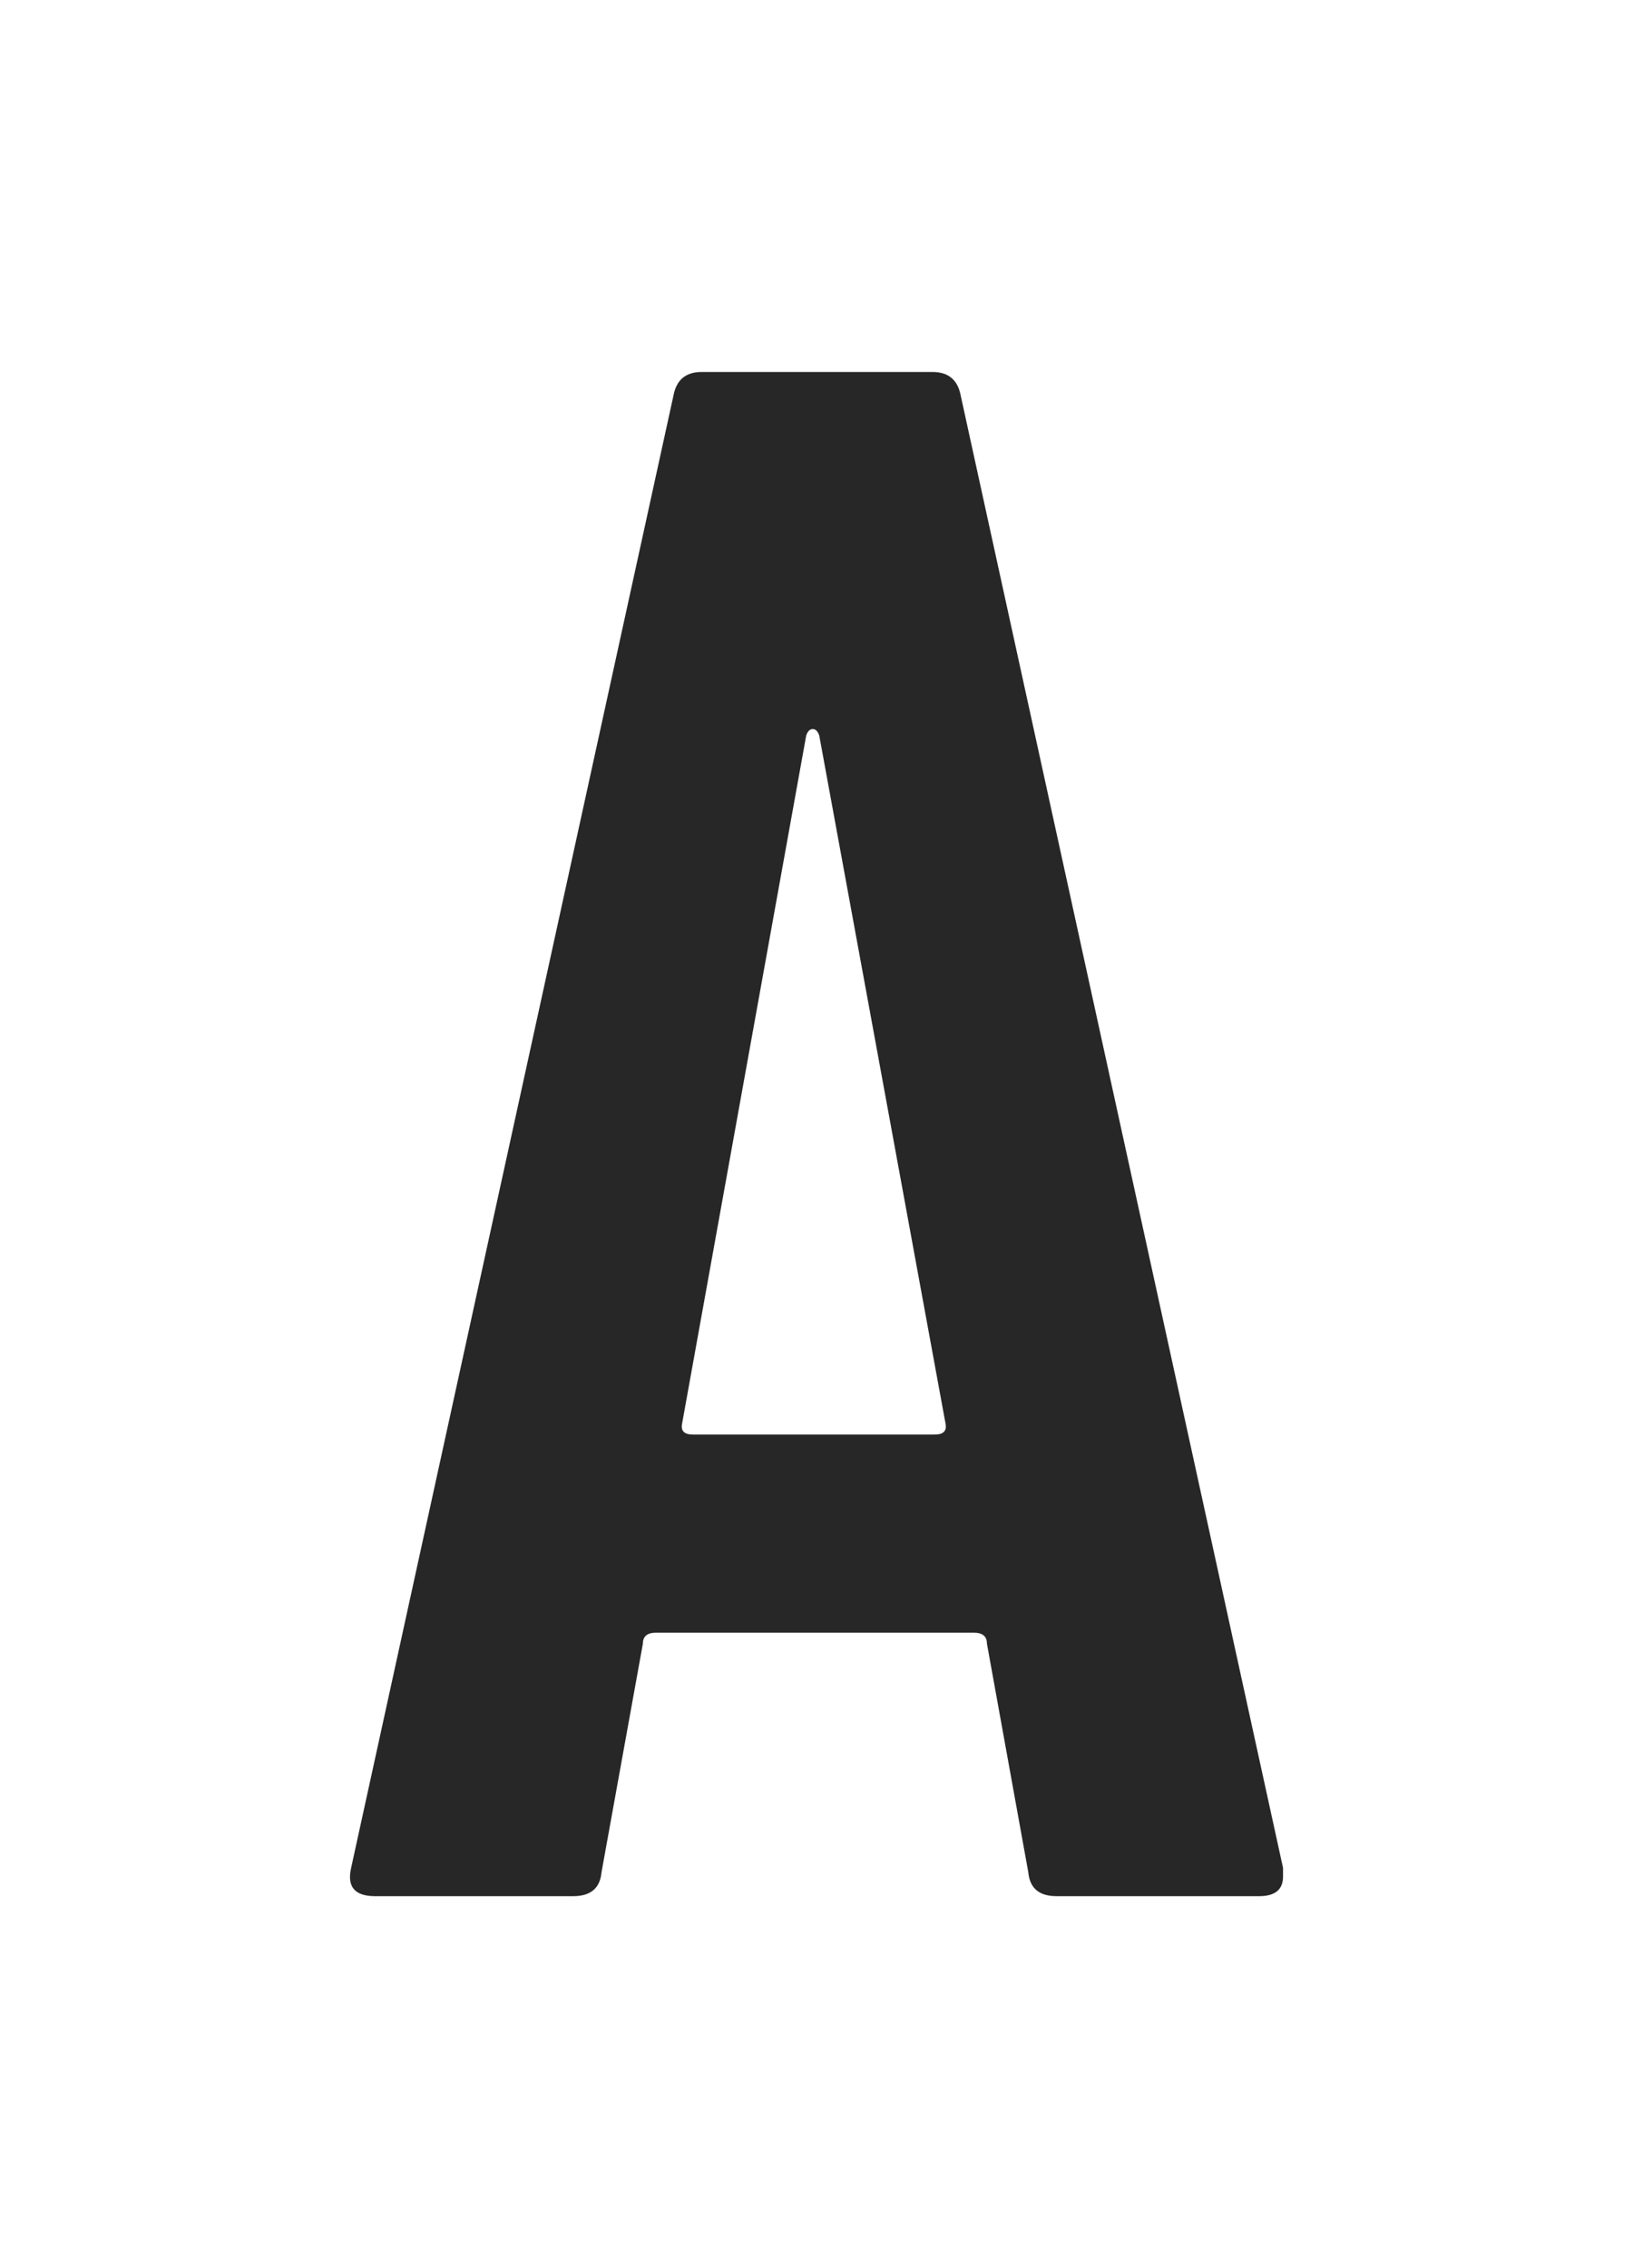 <svg xmlns="http://www.w3.org/2000/svg" width="180" height="250" version="1.1" viewBox="0 0 180 250">
  <path fill="#272727" fill-rule="nonzero" stroke="none" stroke-width="1" d="M63.184,209 C65.104,209 66.144,208.12 66.304,206.36 L66.304,206.36 L70.864,181.16 C70.864,180.36 71.344,179.96 72.304,179.96 L72.304,179.96 L107.344,179.96 C108.304,179.96 108.784,180.36 108.784,181.16 L108.784,181.16 L113.344,206.36 C113.504,208.12 114.544,209 116.464,209 L116.464,209 L138.784,209 C140.544,209 141.424,208.28 141.424,206.84 L141.424,206.84 L141.424,205.88 L105.904,43.64 C105.584,41.88 104.544,41 102.784,41 L102.784,41 L77.344,41 C75.584,41 74.544,41.88 74.224,43.64 L74.224,43.64 L38.704,205.88 C38.224,207.96 39.104,209 41.344,209 L41.344,209 L63.184,209 Z M103.024,158.12 L76.384,158.12 C75.424,158.12 75.024,157.72 75.184,156.92 L75.184,156.92 L88.864,81.08 C89.024,80.6 89.264,80.36 89.584,80.36 C89.904,80.36 90.144,80.6 90.304,81.08 L90.304,81.08 L104.224,156.92 C104.384,157.72 103.984,158.12 103.024,158.12 L103.024,158.12 Z"/>
</svg>
